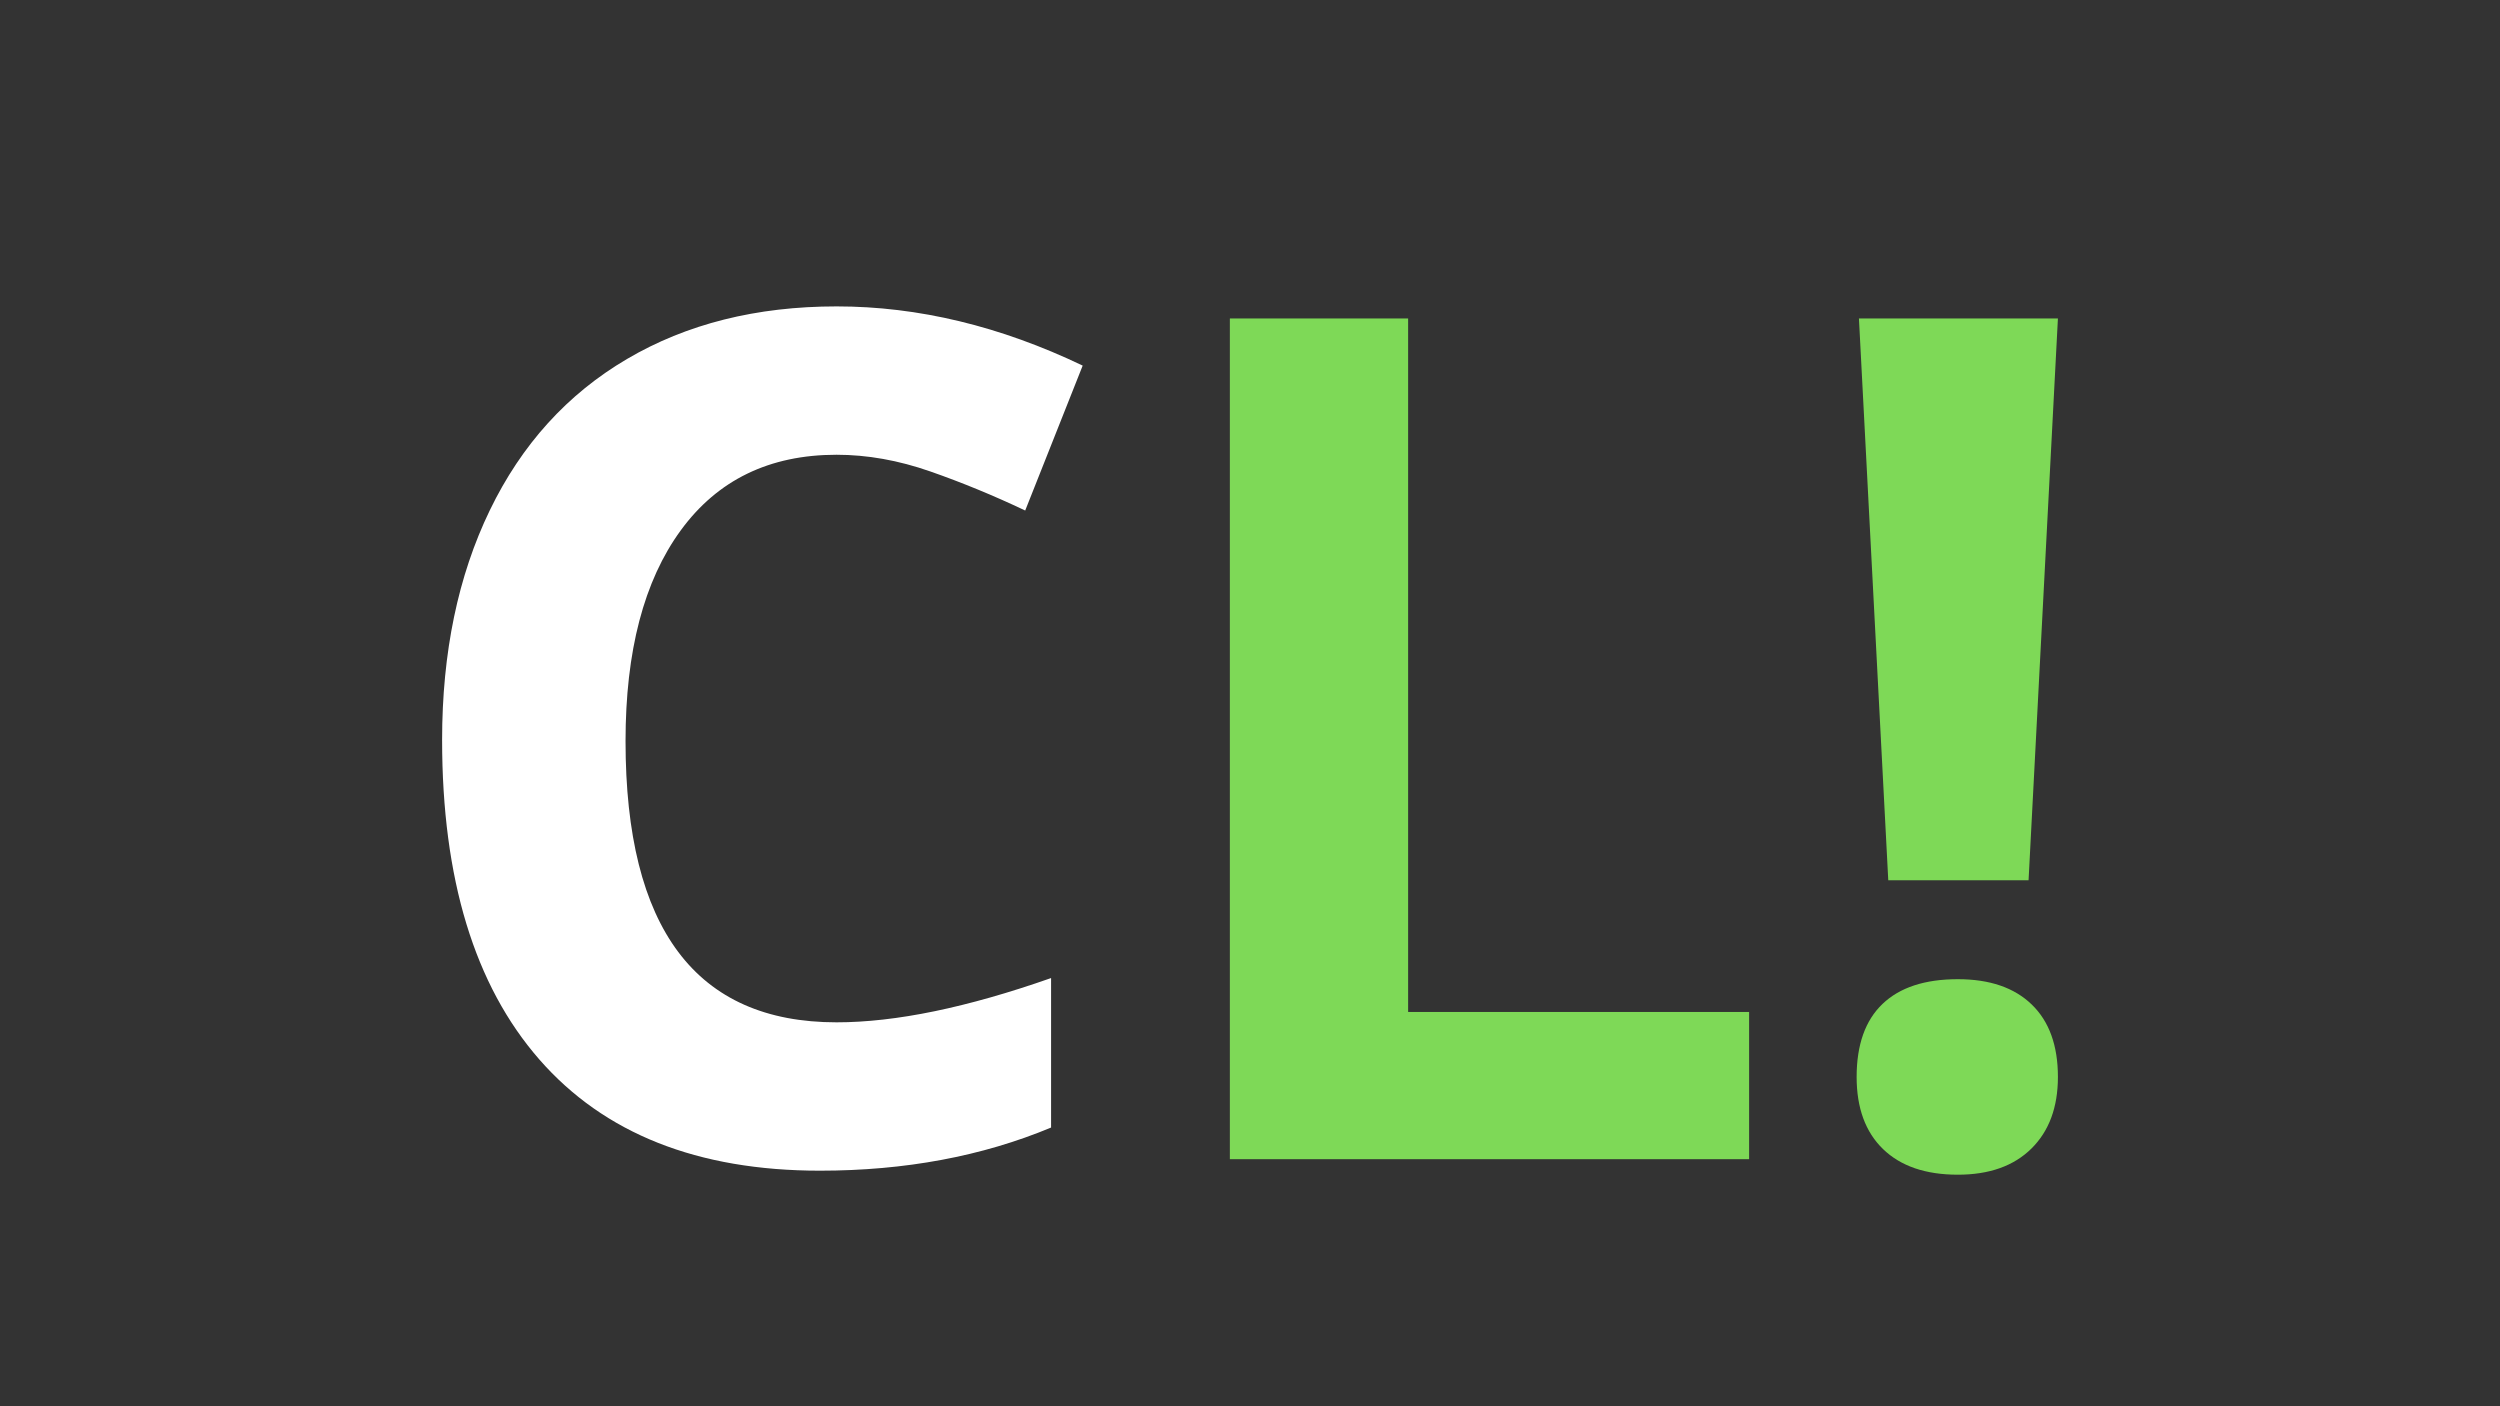 <svg xmlns="http://www.w3.org/2000/svg" xmlns:xlink="http://www.w3.org/1999/xlink" width="1920" zoomAndPan="magnify" viewBox="0 0 1440 810" height="1080" preserveAspectRatio="xMidYMid meet" version="1.0"><rect x="0" y="0" width="1440" height="810" fill="#333333" stroke="none"/><defs><g/></defs><g fill="#ffffff" fill-opacity="1"><g transform="translate(215.233, 667.688)"><g><path d="M 266.641 -405.75 C 227.992 -405.75 198.07 -391.227 176.875 -362.188 C 155.676 -333.156 145.078 -292.691 145.078 -240.797 C 145.078 -132.816 185.598 -78.828 266.641 -78.828 C 300.641 -78.828 341.82 -87.328 390.188 -104.328 L 390.188 -18.219 C 350.438 -1.656 306.051 6.625 257.031 6.625 C 186.594 6.625 132.711 -14.738 95.391 -57.469 C 58.078 -100.195 39.422 -161.531 39.422 -241.469 C 39.422 -291.812 48.582 -335.914 66.906 -373.781 C 85.227 -411.656 111.555 -440.691 145.891 -460.891 C 180.234 -481.098 220.484 -491.203 266.641 -491.203 C 313.672 -491.203 360.922 -479.832 408.391 -457.094 L 375.281 -373.625 C 357.164 -382.227 338.941 -389.734 320.609 -396.141 C 302.285 -402.547 284.297 -405.75 266.641 -405.75 Z M 266.641 -405.75 "/></g></g></g><g fill="#7ed957" fill-opacity="1"><g transform="translate(647.458, 667.688)"><g><path d="M 60.938 0 L 60.938 -484.25 L 163.625 -484.25 L 163.625 -84.797 L 360.031 -84.797 L 360.031 0 Z M 60.938 0 "/></g></g></g><g fill="#7ed957" fill-opacity="1"><g transform="translate(1030.671, 667.688)"><g><path d="M 137.781 -160.641 L 56.969 -160.641 L 40.078 -484.25 L 154.688 -484.25 Z M 38.75 -47.359 C 38.75 -65.91 43.719 -79.93 53.656 -89.422 C 63.594 -98.922 78.055 -103.672 97.047 -103.672 C 115.379 -103.672 129.566 -98.812 139.609 -89.094 C 149.66 -79.383 154.688 -65.473 154.688 -47.359 C 154.688 -29.922 149.602 -16.176 139.438 -6.125 C 129.281 3.914 115.148 8.938 97.047 8.938 C 78.492 8.938 64.141 4.023 53.984 -5.797 C 43.828 -15.617 38.75 -29.473 38.75 -47.359 Z M 38.75 -47.359 "/></g></g></g></svg>